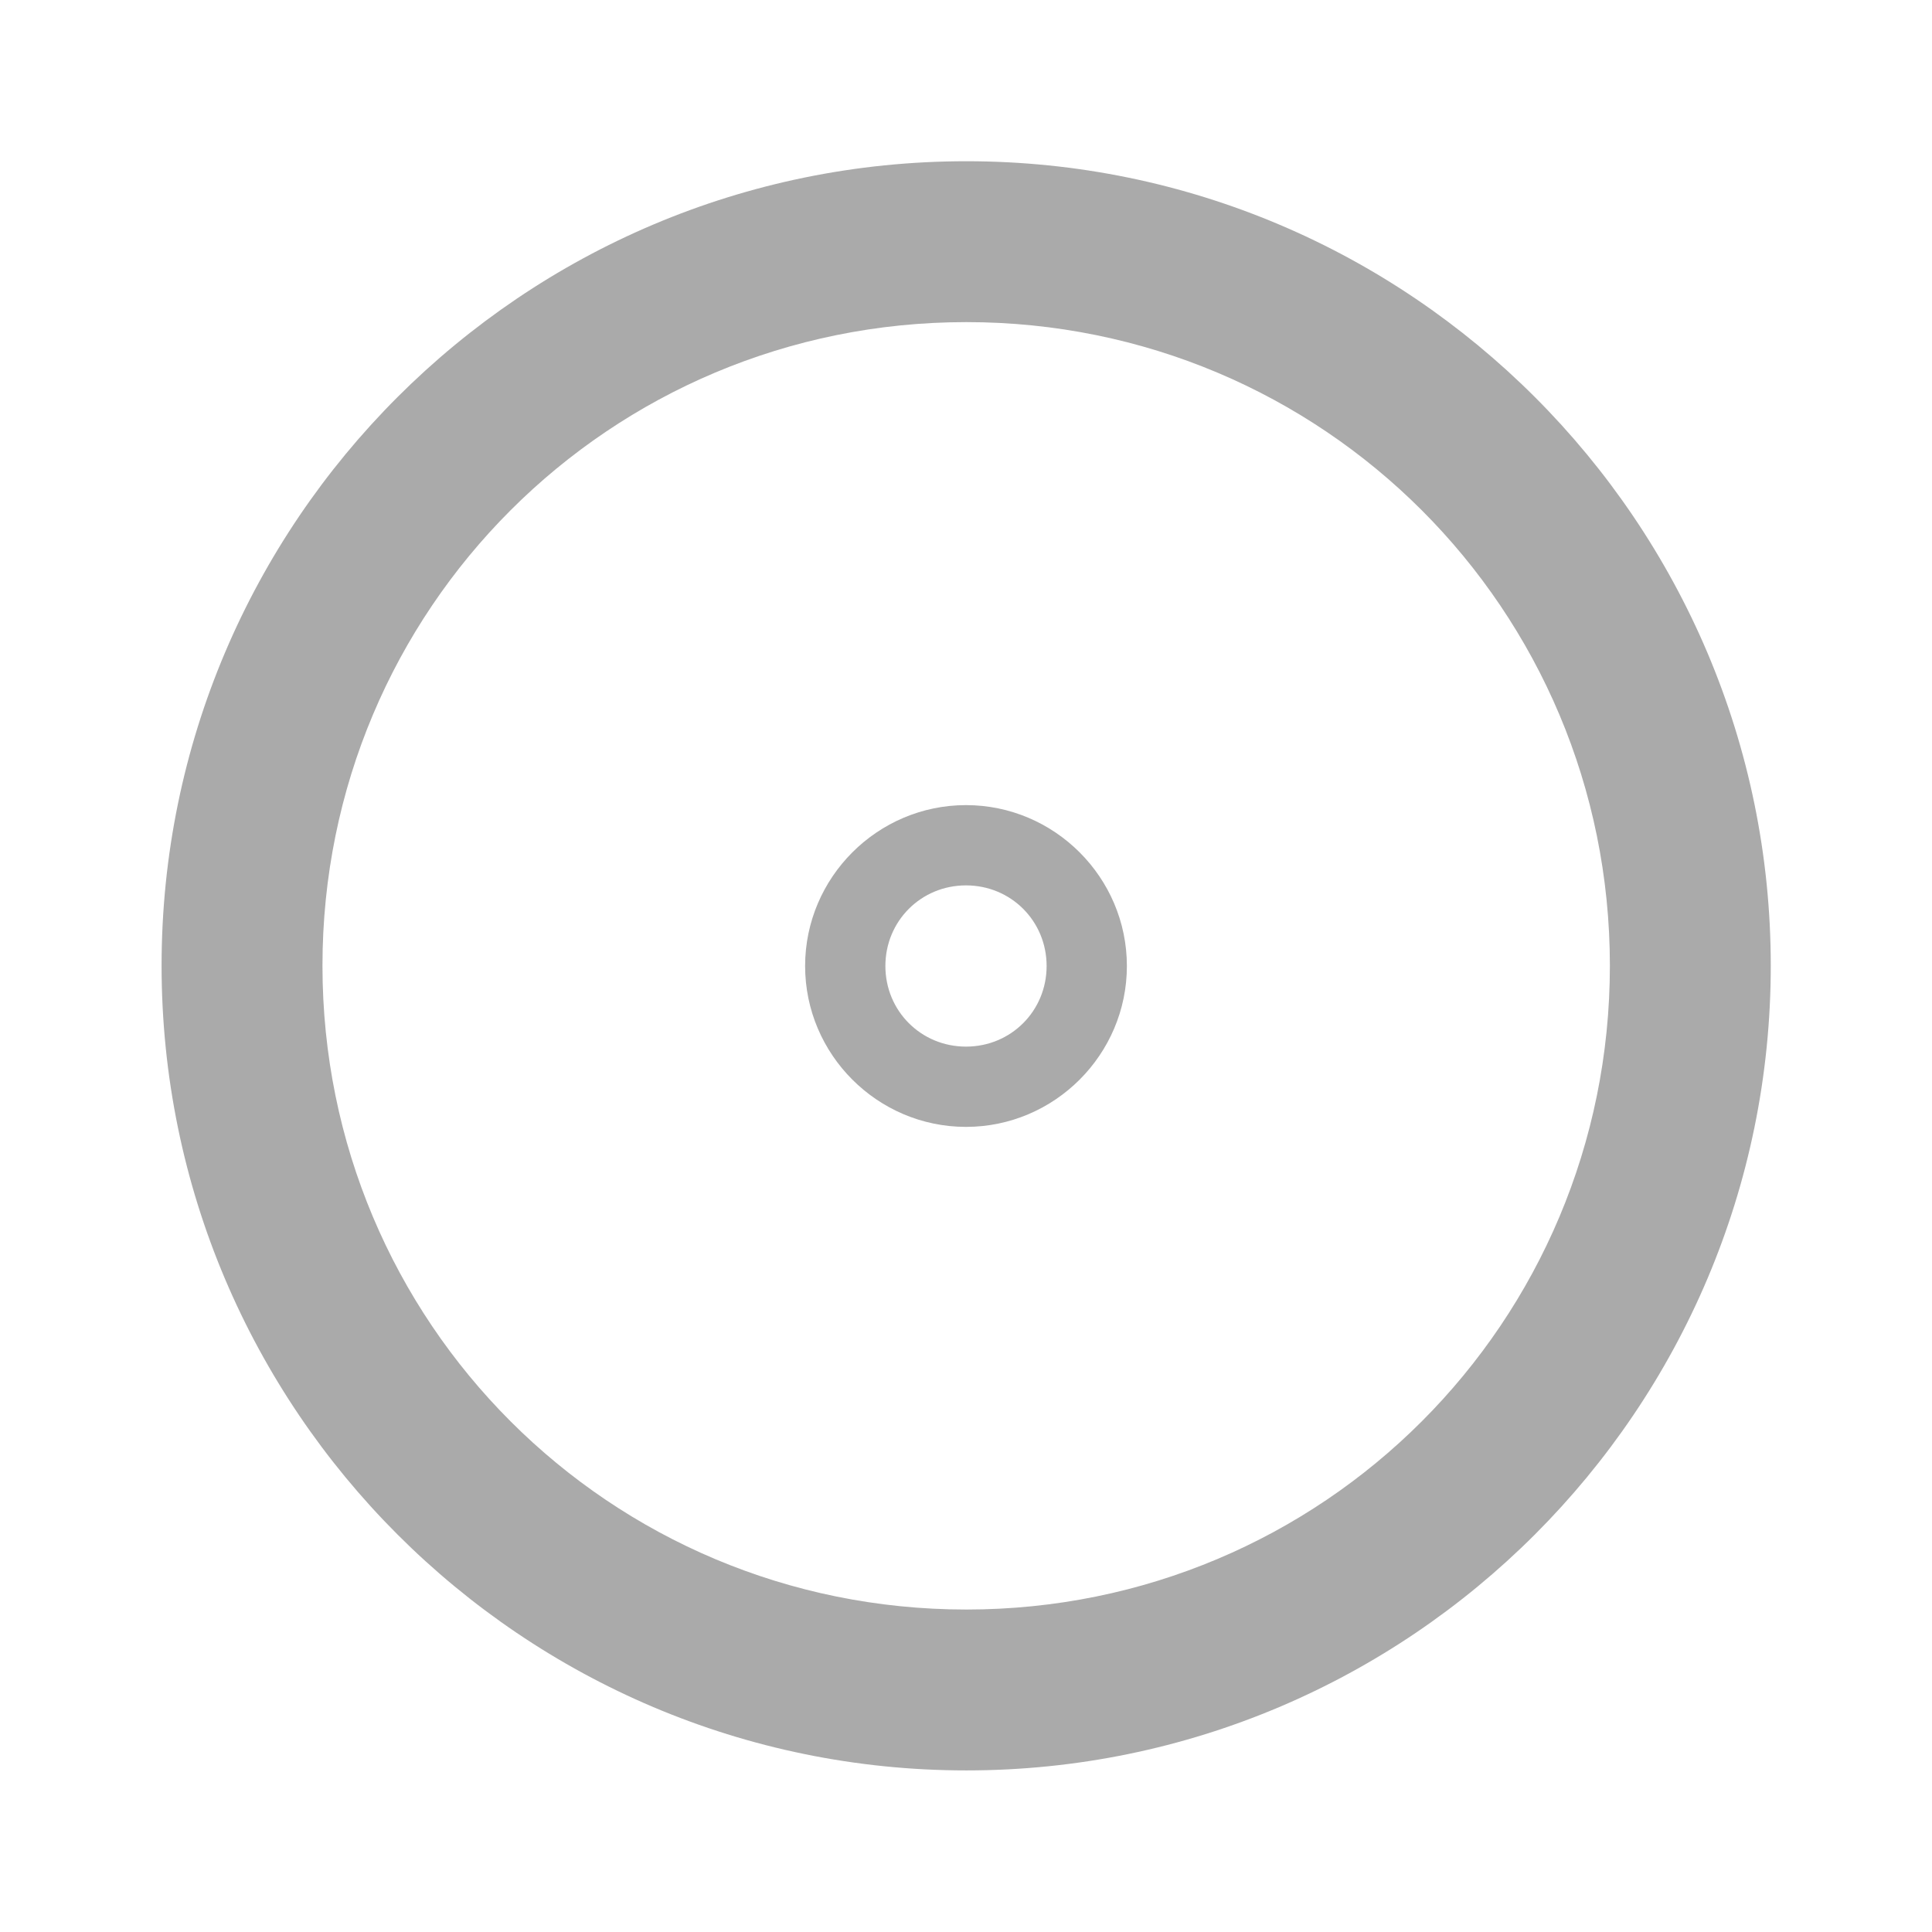 <svg width="22" xmlns="http://www.w3.org/2000/svg" height="22" viewBox="0 0 22 22" xmlns:xlink="http://www.w3.org/1999/xlink">
<g style="fill:#aaa">
<path d="M 11.004 1.836 C 5.949 1.836 1.84 5.945 1.84 10.996 C 1.84 16.051 5.949 20.16 11.004 20.16 C 16.055 20.16 20.164 16.051 20.164 10.996 C 20.164 5.945 16.055 1.836 11.004 1.836 Z M 11.004 3.668 C 15.062 3.668 18.332 6.938 18.332 10.996 C 18.332 15.059 15.062 18.328 11.004 18.328 C 6.941 18.328 3.672 15.059 3.672 10.996 C 3.672 6.938 6.941 3.668 11.004 3.668 Z "/>
<path d="M 11 9.168 C 9.992 9.168 9.168 9.992 9.168 11 C 9.168 12.008 9.992 12.832 11 12.832 C 12.008 12.832 12.832 12.008 12.832 11 C 12.832 9.992 12.008 9.168 11 9.168 Z M 11 10.082 C 11.512 10.082 11.918 10.488 11.918 11 C 11.918 11.512 11.512 11.918 11 11.918 C 10.488 11.918 10.082 11.512 10.082 11 C 10.082 10.488 10.488 10.082 11 10.082 Z "/>
</g>
</svg>
